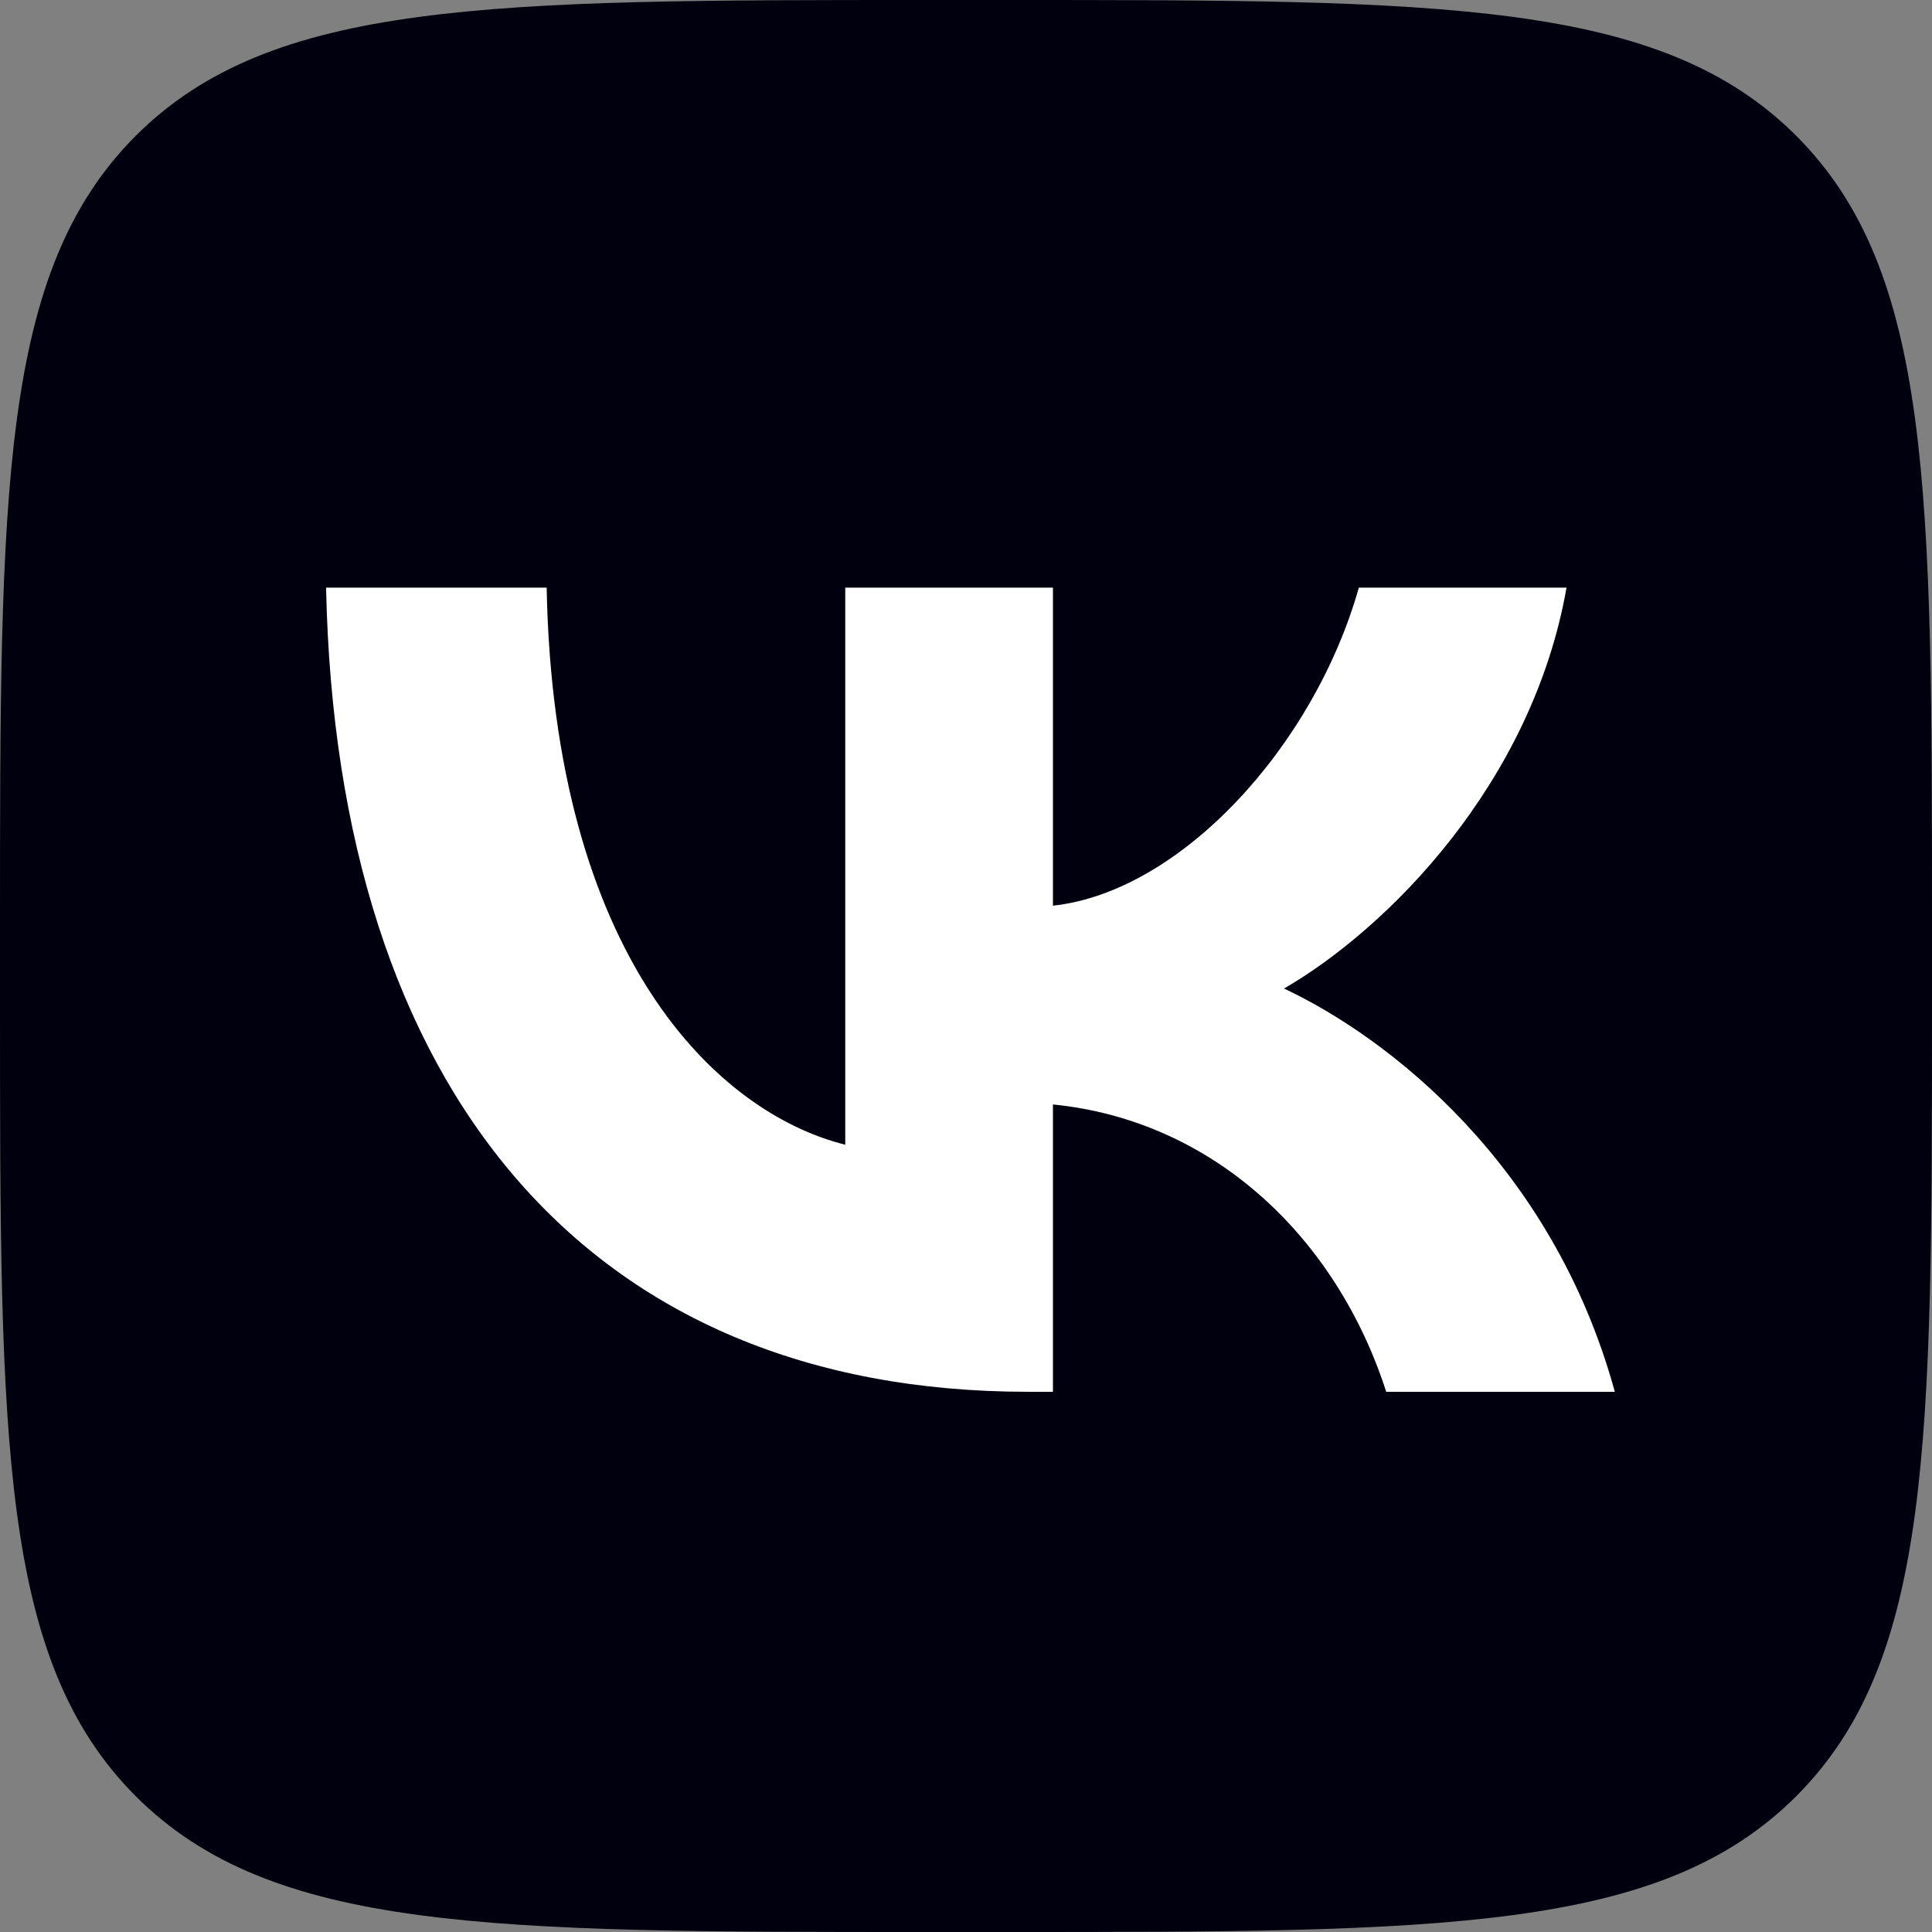 <svg width="18" height="18" viewBox="0 0 18 18" fill="none" xmlns="http://www.w3.org/2000/svg">
<rect x="0" y="0" width="18" height="18" fill="#808080" stroke="none"/>
<g clip-path="url(#clip0_2582_1908)">
<path d="M0 8.64C0 4.567 0 2.531 1.265 1.265C2.531 0 4.567 0 8.64 0H9.36C13.433 0 15.469 0 16.735 1.265C18 2.531 18 4.567 18 8.64V9.36C18 13.433 18 15.469 16.735 16.735C15.469 18 13.433 18 9.36 18H8.64C4.567 18 2.531 18 1.265 16.735C0 15.469 0 13.433 0 9.36V8.64Z" fill="#01000E"/>
<path d="M9.578 12.967C5.475 12.967 3.135 10.155 3.038 5.475H5.093C5.16 8.91 6.675 10.365 7.875 10.665V5.475H9.81V8.438C10.995 8.31 12.24 6.96 12.66 5.475H14.595C14.273 7.305 12.922 8.655 11.963 9.21C12.922 9.66 14.46 10.838 15.045 12.967H12.915C12.457 11.543 11.318 10.44 9.81 10.29V12.967H9.578Z" fill="white"/>
</g>
<defs>
<clipPath id="clip0_2582_1908">
<rect width="18" height="18" fill="white"/>
</clipPath>
</defs>
</svg>
